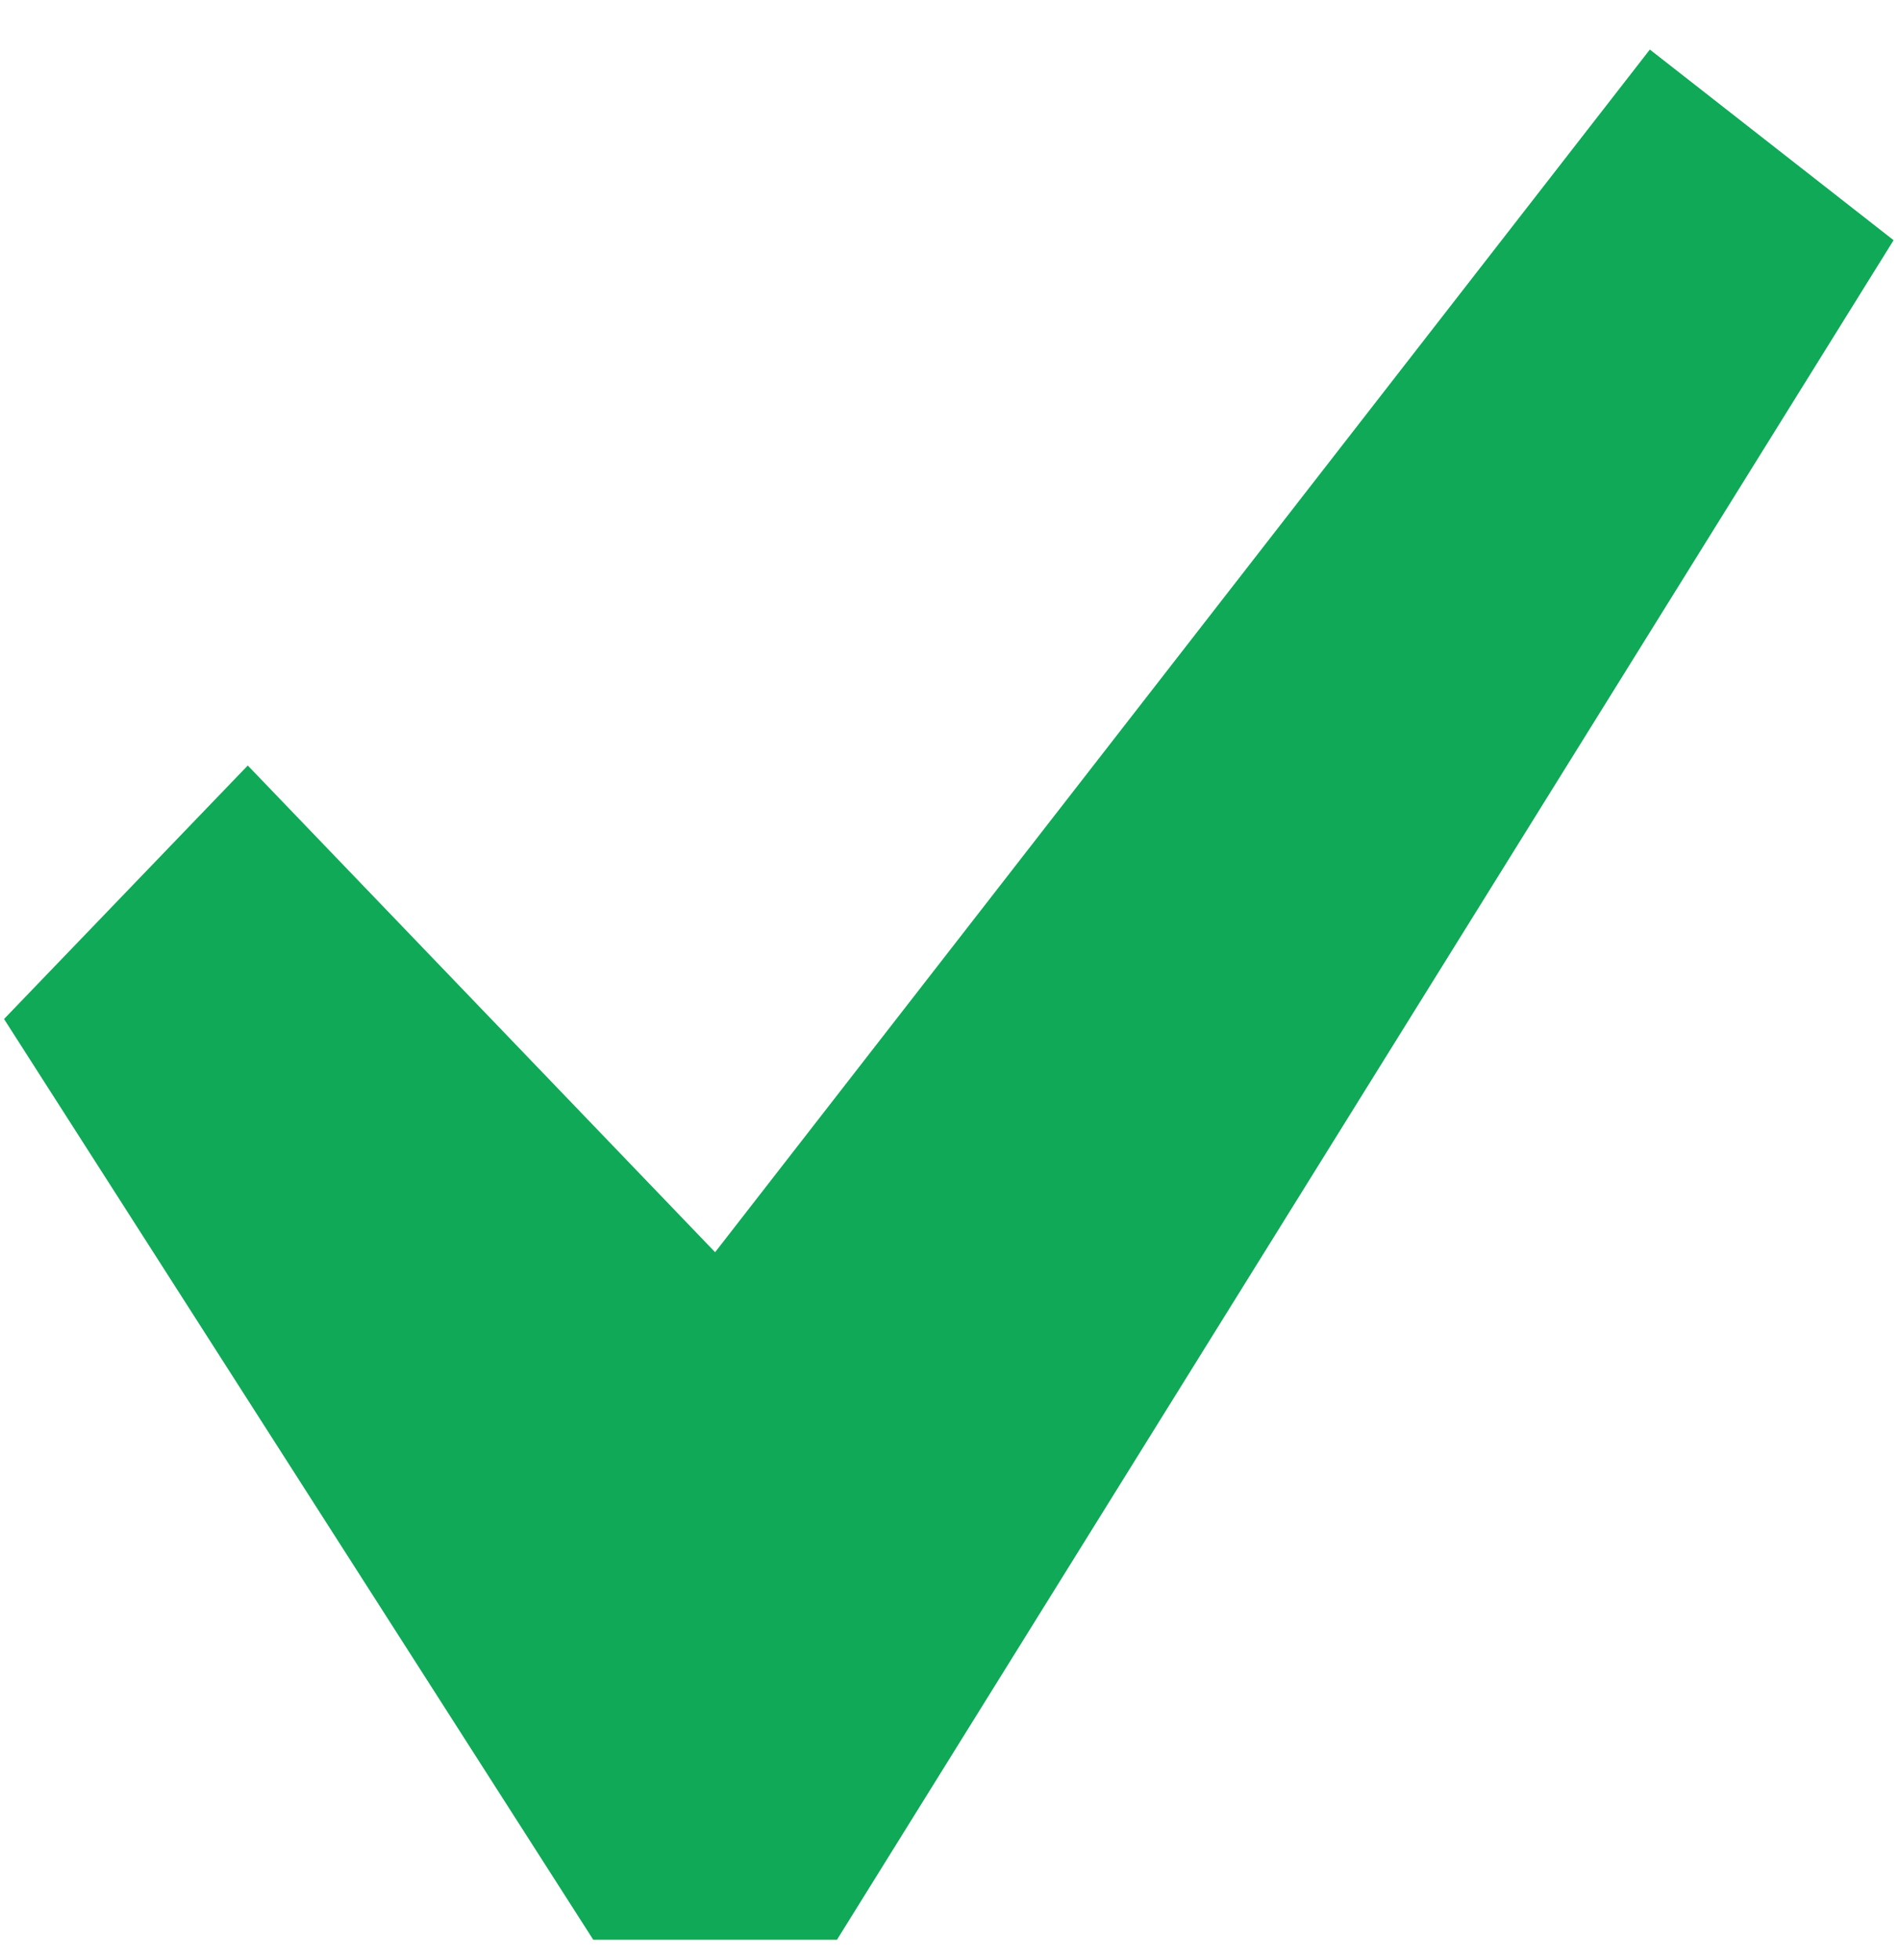 <?xml version="1.0" encoding="UTF-8" standalone="no"?><svg width='32' height='33' viewBox='0 0 32 33' fill='none' xmlns='http://www.w3.org/2000/svg'>
<path d='M27.787 0.834L31.892 4.044L14.096 32.658H9.992L0.068 17.156L4.173 12.888L12.044 21.082L27.787 0.834Z' fill='#0FA958'/>
</svg>
